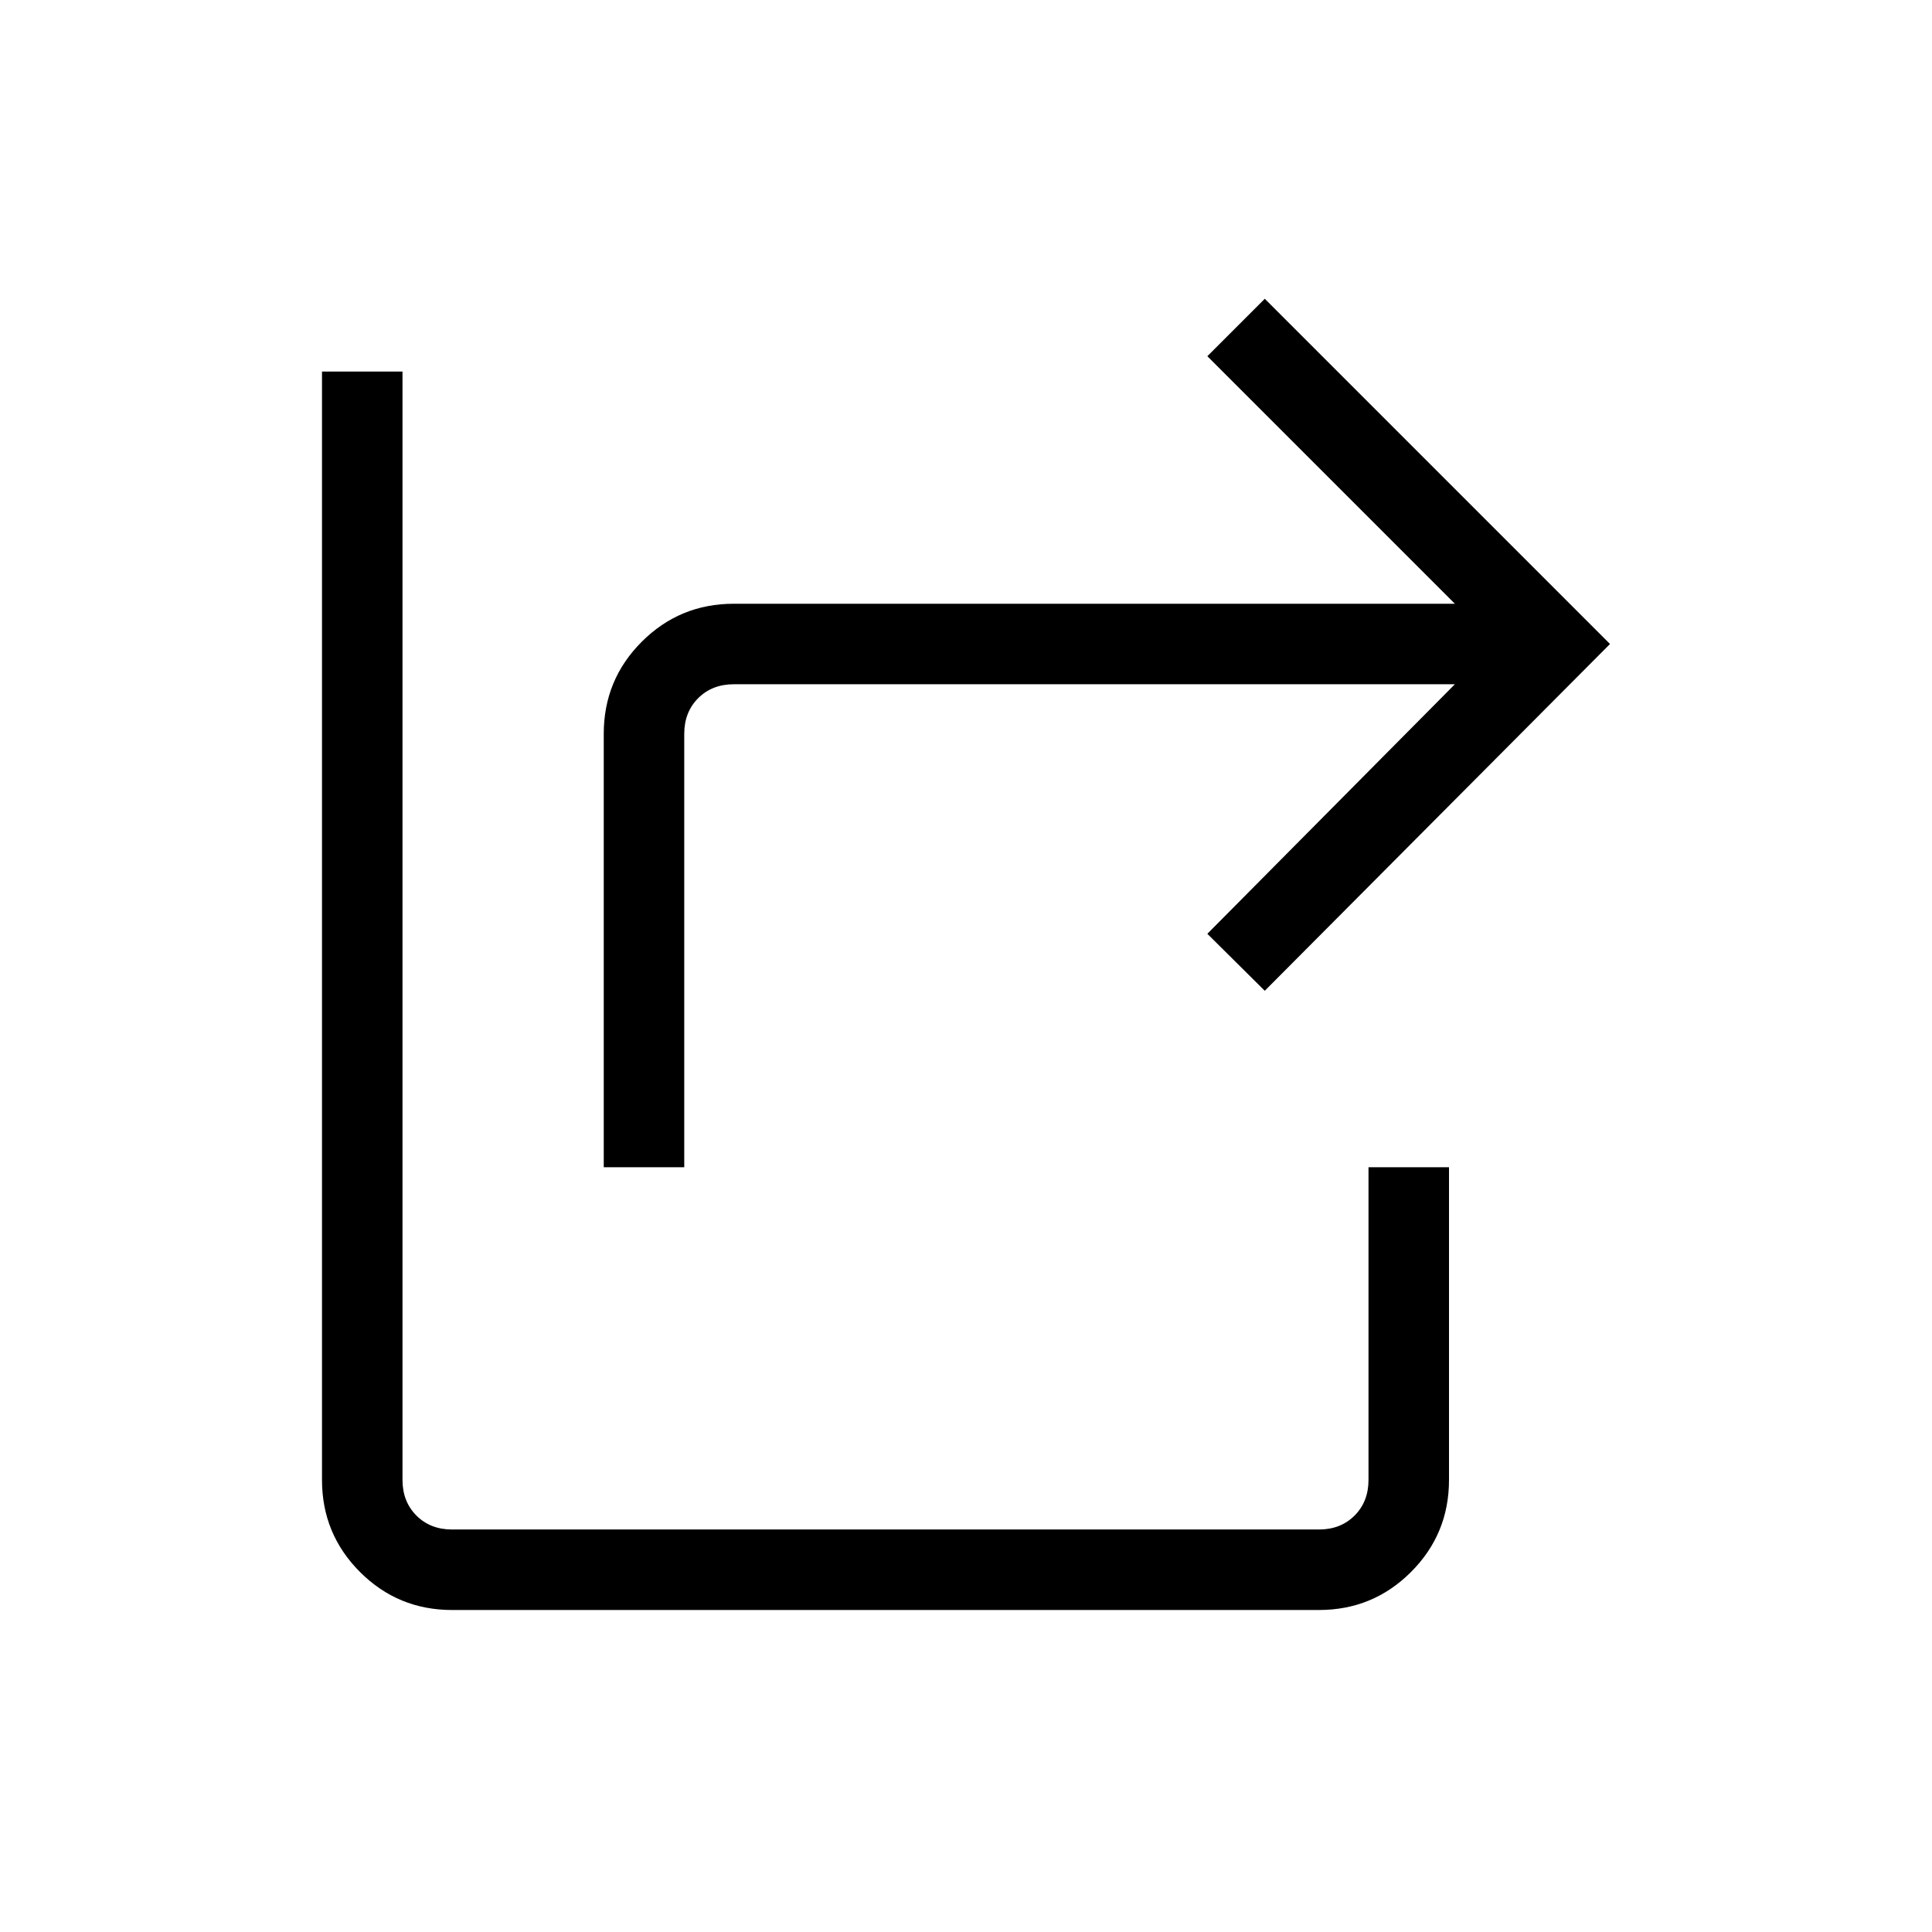 <svg xmlns="http://www.w3.org/2000/svg" height="24" viewBox="0 -960 960 960" width="24"><path d="M300-380v-215.38q0-26.85 18.88-45.74Q337.77-660 364.62-660h358.3l-123-123 28.54-28.54L800-640 628.46-467.69 599.92-496l123-124h-358.3q-10.77 0-17.7 6.92-6.92 6.93-6.92 17.7V-380h-40Zm-75.38 220q-26.85 0-45.74-18.88Q160-197.77 160-224.62v-550.76h40v550.76q0 10.77 6.92 17.7 6.93 6.92 17.7 6.92h430.76q10.77 0 17.7-6.92 6.92-6.93 6.92-17.7V-380h40v155.38q0 26.85-18.88 45.74Q682.23-160 655.38-160H224.62Z"/></svg>